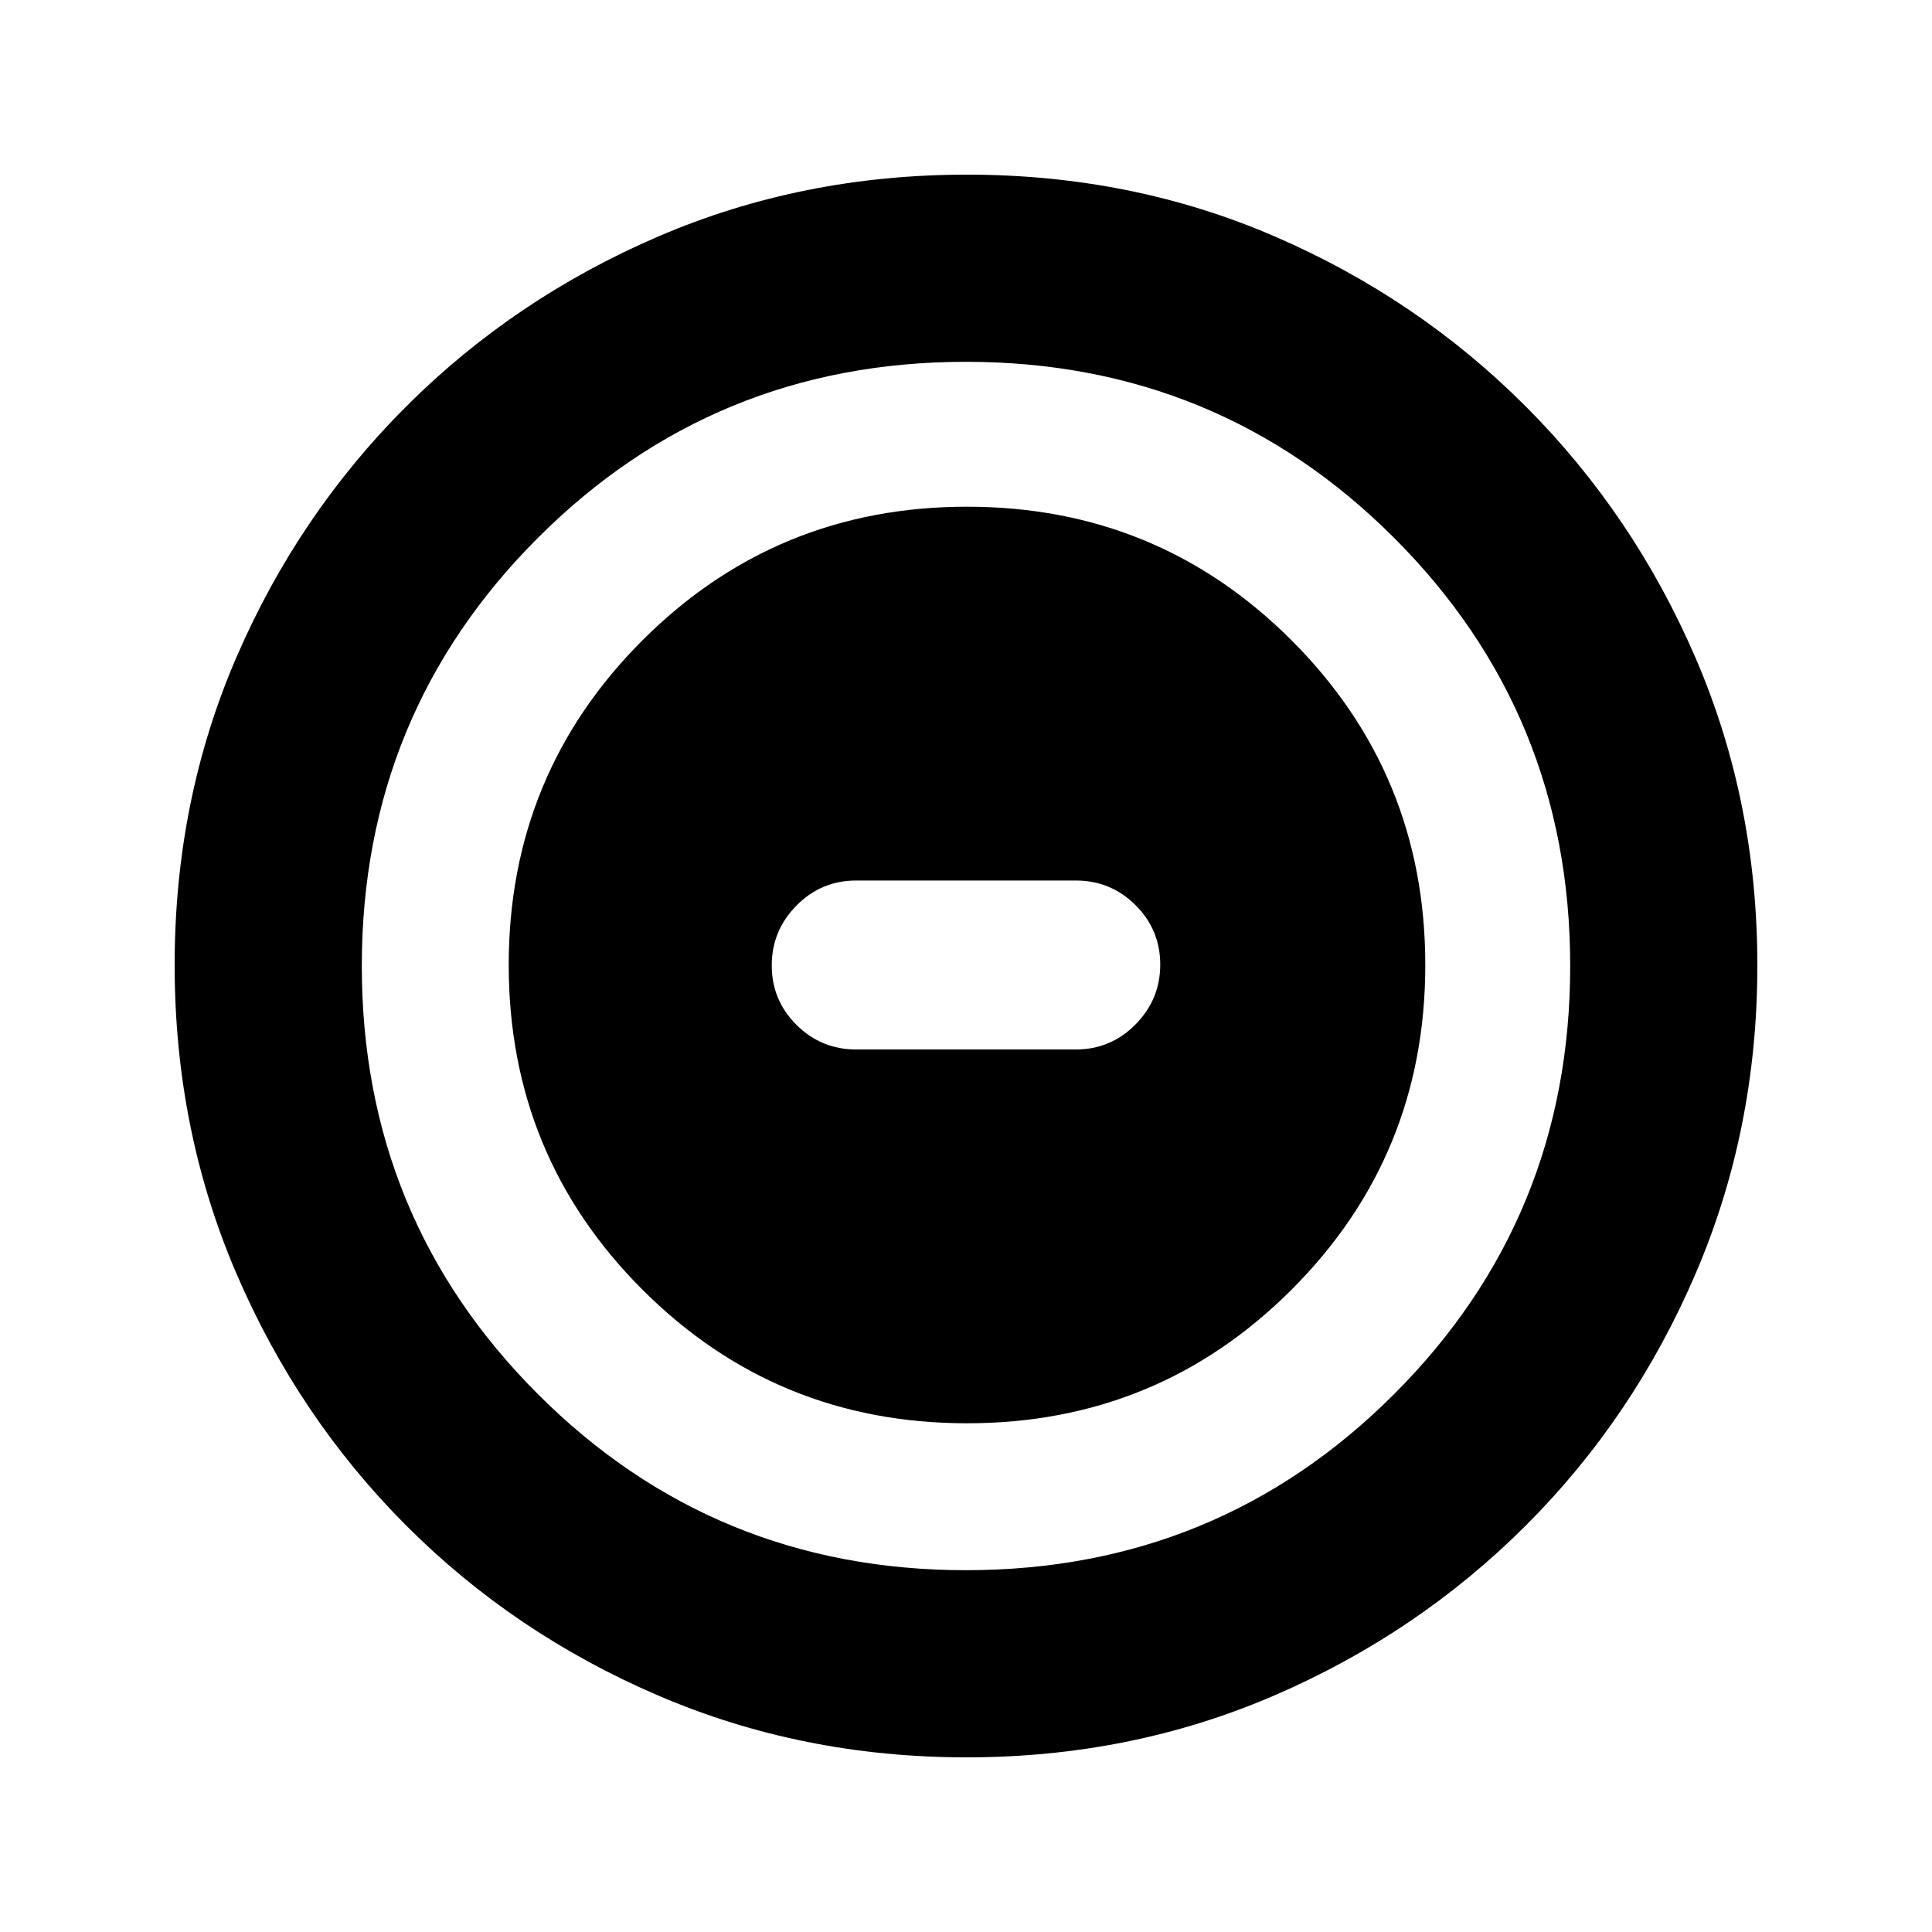 <svg xmlns="http://www.w3.org/2000/svg" height="20" viewBox="0 -960 960 960" width="20"><path d="M480.5-252.78q94.88 0 161.3-66.42 66.42-66.42 66.42-161.3 0-94.88-66.42-161.3-66.42-66.42-161.3-66.42-94.88 0-161.3 66.42-66.42 66.42-66.42 161.3 0 94.88 66.42 161.3 66.42 66.42 161.3 66.42Zm-55.04-185.74q-17.41 0-29.69-12.23-12.29-12.23-12.29-29.54t12.29-29.75q12.28-12.44 29.69-12.44h109.08q17.41 0 29.69 12.23 12.29 12.23 12.29 29.54t-12.29 29.75q-12.28 12.44-29.69 12.44H425.46Zm54.82 351.74q-81.71 0-153.25-30.73-71.54-30.72-125.19-84.46-53.64-53.74-84.35-125.17-30.71-71.43-30.71-153.32 0-81.97 30.73-153.01 30.72-71.04 84.46-124.69 53.74-53.64 125.17-84.35 71.43-30.71 153.32-30.71 81.97 0 153.01 30.73 71.04 30.72 124.69 84.46 53.64 53.74 84.35 124.94 30.71 71.19 30.71 152.81 0 81.71-30.73 153.25-30.72 71.54-84.46 125.19-53.74 53.64-124.94 84.35-71.19 30.71-152.81 30.71Zm-.28-93q125.24 0 212.73-87.49T780.22-480q0-125.24-87.49-212.73T480-780.22q-125.24 0-212.73 87.49T179.78-480q0 125.24 87.49 212.73T480-179.78ZM480-480Z"/></svg>